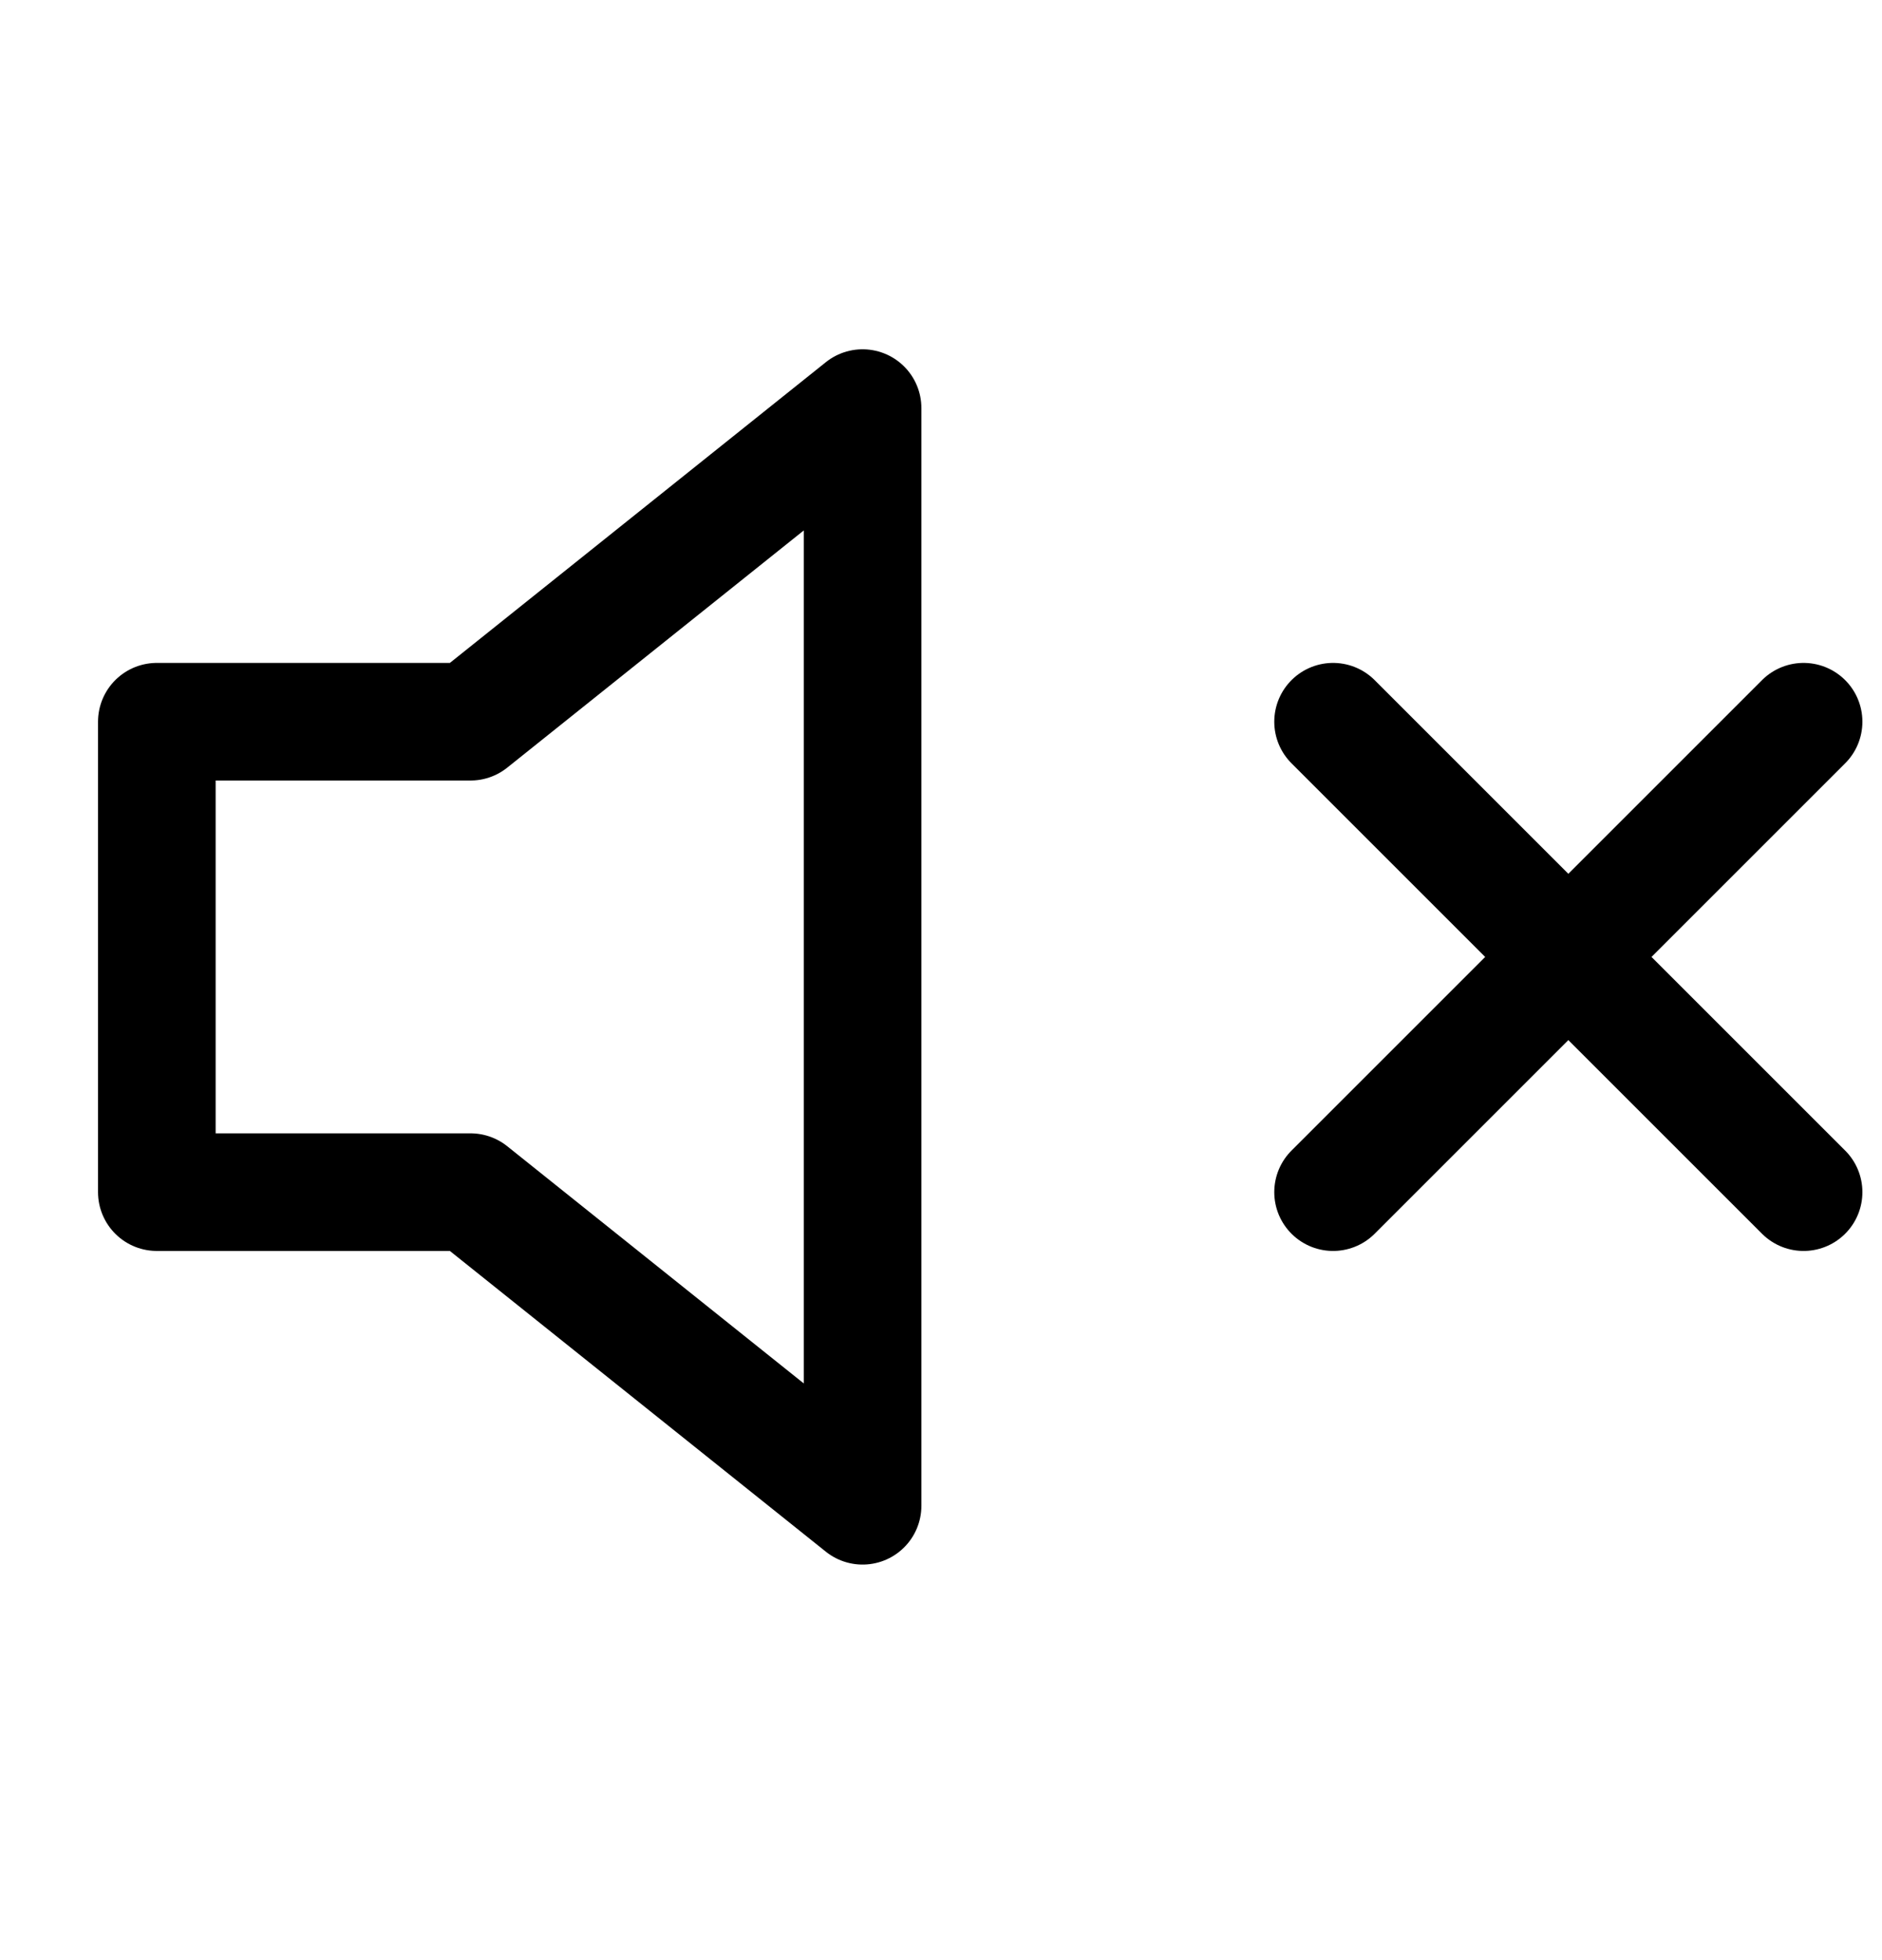 <svg width="24" height="25" viewBox="0 0 24 25" fill="none" xmlns="http://www.w3.org/2000/svg">
<path d="M11 5.205L6 9.205H2V15.205H6L11 19.205V5.205Z" stroke="black" stroke-width="1.5" stroke-linecap="round" stroke-linejoin="round"/>
<path d="M23 9.205L17 15.205" stroke="black" stroke-width="1.5" stroke-linecap="round" stroke-linejoin="round"/>
<path d="M17 9.205L23 15.205" stroke="black" stroke-width="1.5" stroke-linecap="round" stroke-linejoin="round"/>
</svg>
